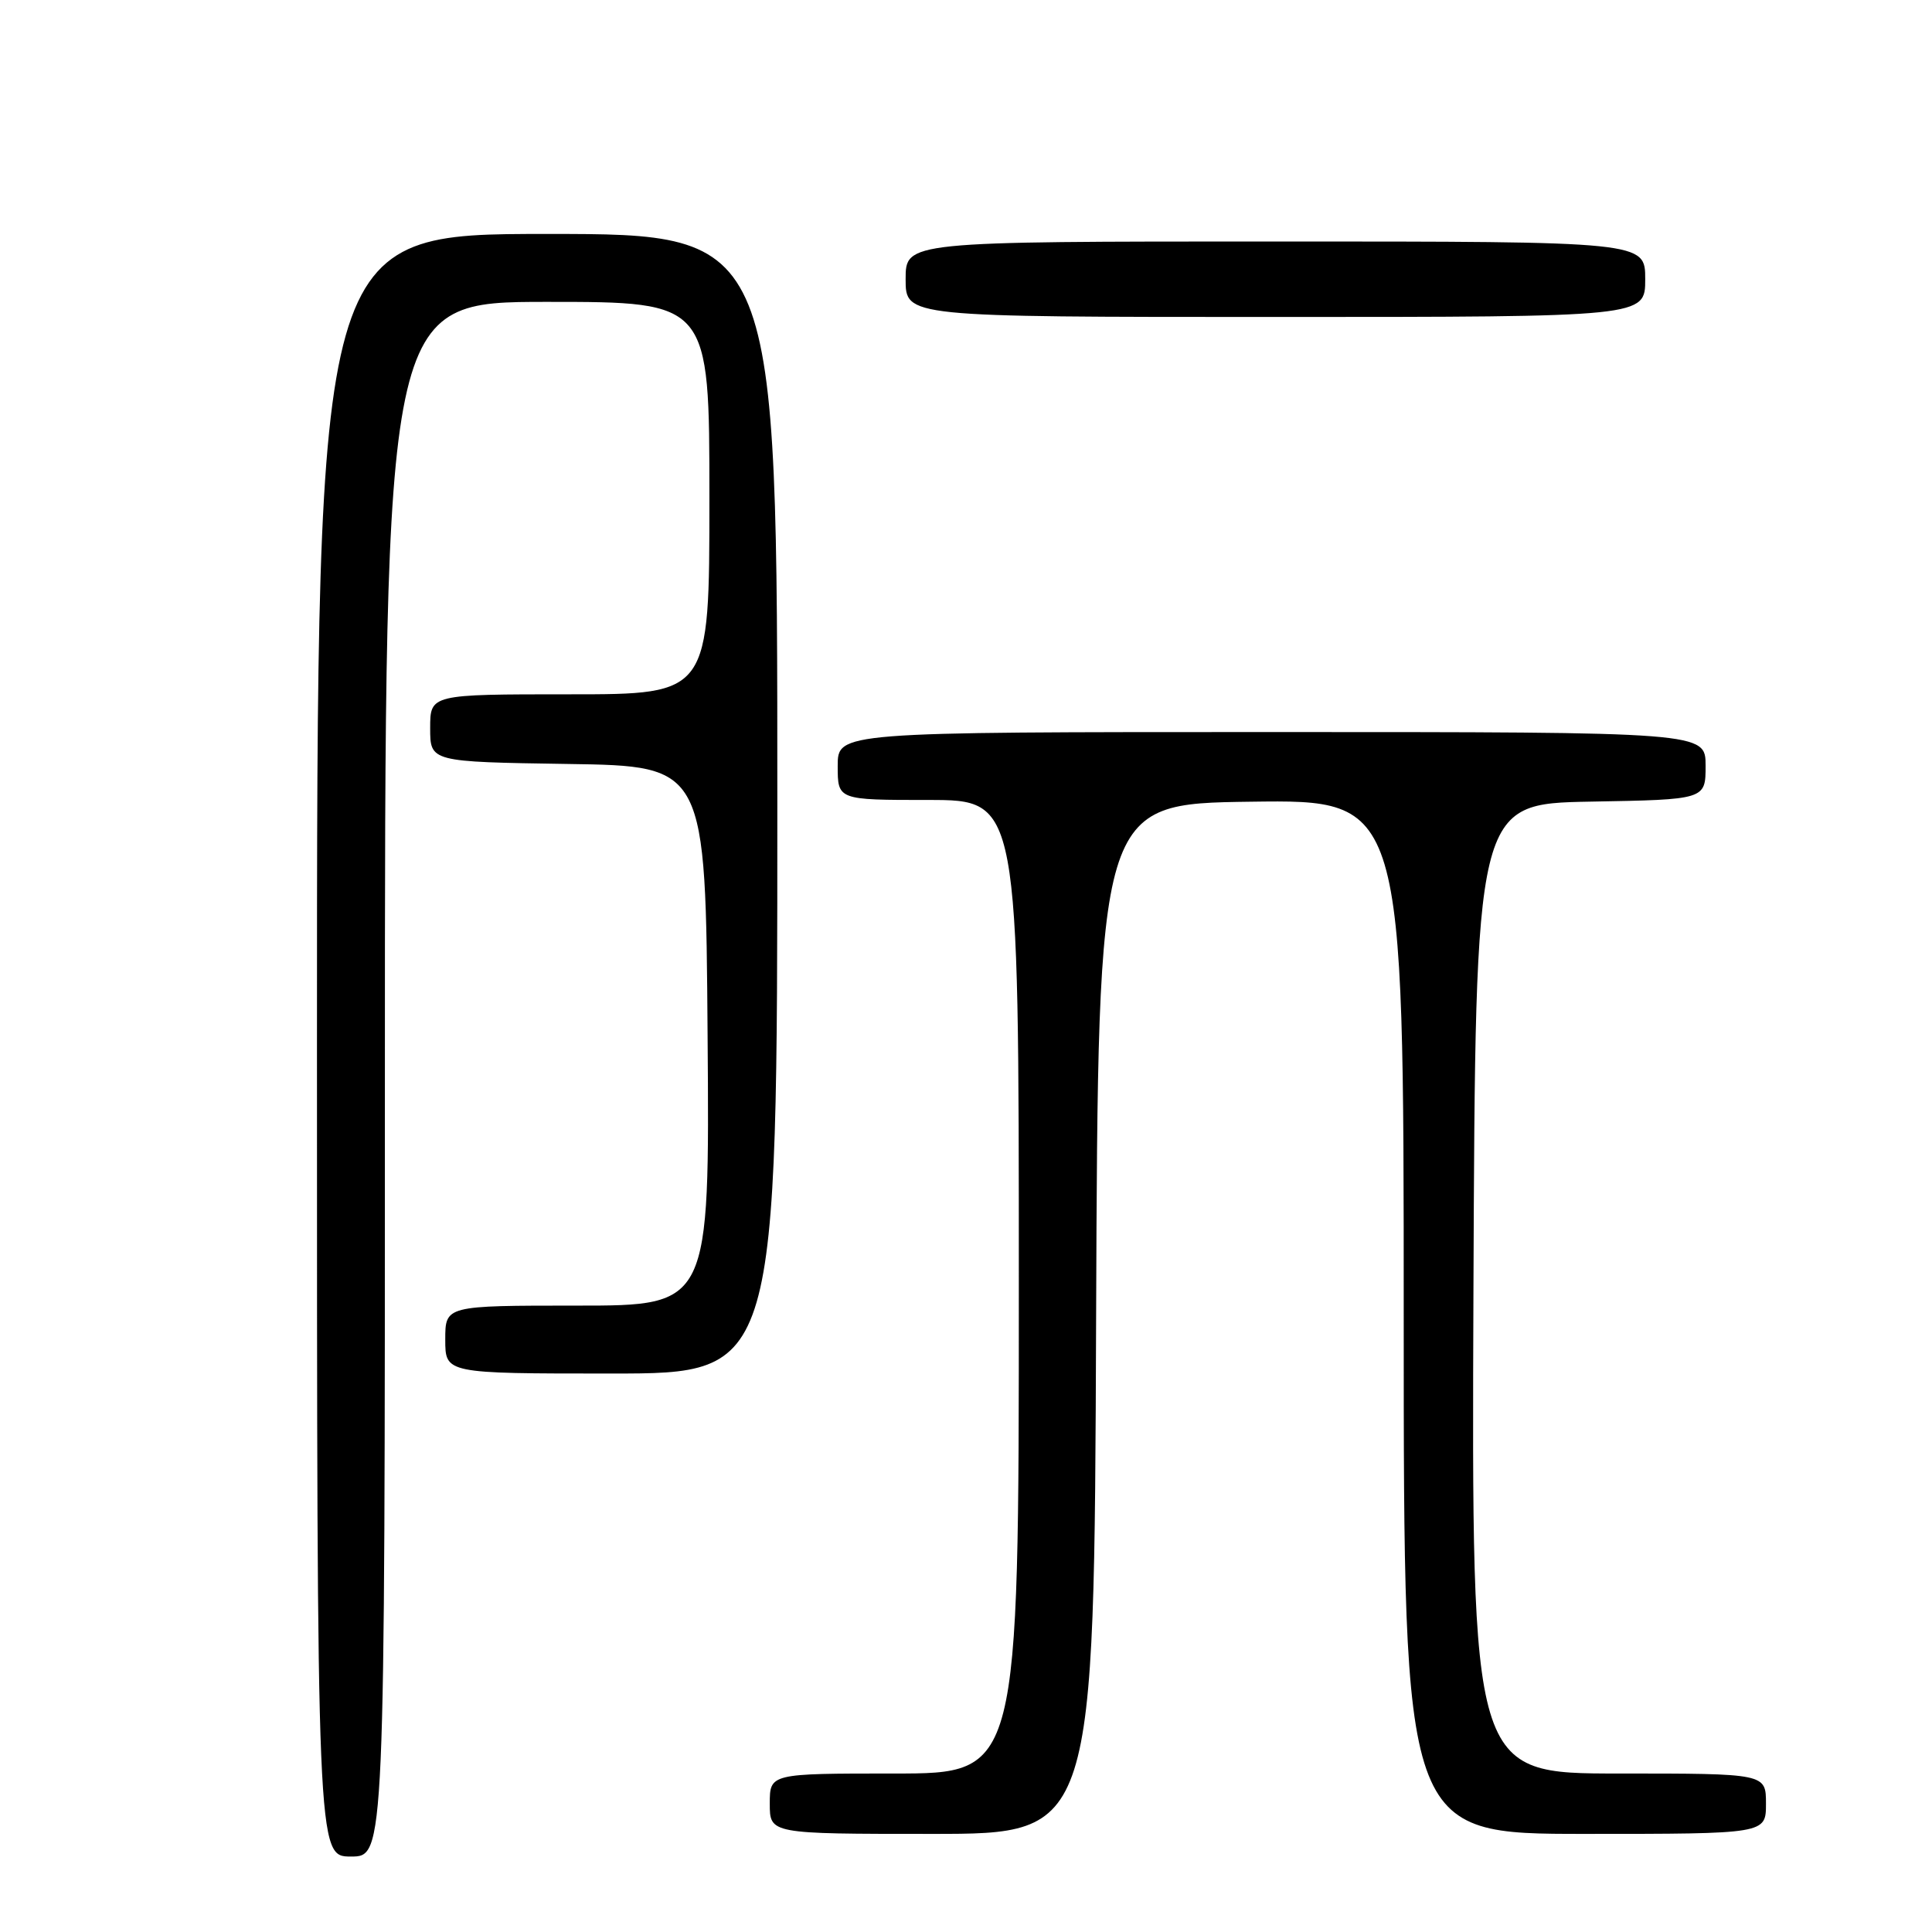 <?xml version="1.0" encoding="UTF-8" standalone="no"?>
<!DOCTYPE svg PUBLIC "-//W3C//DTD SVG 1.1//EN" "http://www.w3.org/Graphics/SVG/1.1/DTD/svg11.dtd" >
<svg xmlns="http://www.w3.org/2000/svg" xmlns:xlink="http://www.w3.org/1999/xlink" version="1.1" viewBox="0 0 256 256">
 <g >
 <path fill="currentColor"
d=" M 51.00 143.00 C 51.00 40.00 51.00 40.00 72.50 40.00 C 94.00 40.00 94.00 40.00 94.00 66.00 C 94.00 92.00 94.00 92.00 75.50 92.00 C 57.00 92.00 57.00 92.00 57.00 96.48 C 57.00 100.95 57.00 100.95 75.25 101.23 C 93.50 101.50 93.50 101.50 93.76 137.25 C 94.03 173.00 94.03 173.00 76.51 173.00 C 59.00 173.00 59.00 173.00 59.00 177.50 C 59.00 182.00 59.00 182.00 81.00 182.00 C 103.00 182.00 103.00 182.00 103.00 106.50 C 103.00 31.00 103.00 31.00 72.50 31.00 C 42.00 31.00 42.00 31.00 42.00 138.50 C 42.00 246.00 42.00 246.00 46.50 246.00 C 51.00 246.00 51.00 246.00 51.00 143.00 Z  M 145.24 174.75 C 145.50 106.50 145.50 106.50 165.75 106.23 C 186.00 105.96 186.00 105.96 186.00 174.48 C 186.00 243.00 186.00 243.00 210.00 243.00 C 234.00 243.00 234.00 243.00 234.00 239.00 C 234.00 235.00 234.00 235.00 214.49 235.00 C 194.99 235.00 194.99 235.00 195.24 170.75 C 195.50 106.50 195.50 106.50 210.75 106.22 C 226.00 105.95 226.00 105.95 226.00 101.47 C 226.00 97.00 226.00 97.00 168.50 97.00 C 111.00 97.00 111.00 97.00 111.00 101.50 C 111.00 106.00 111.00 106.00 123.00 106.00 C 135.00 106.00 135.00 106.00 135.00 170.50 C 135.00 235.00 135.00 235.00 118.50 235.00 C 102.00 235.00 102.00 235.00 102.00 239.00 C 102.00 243.00 102.00 243.00 123.49 243.00 C 144.99 243.00 144.99 243.00 145.24 174.75 Z  M 218.00 37.00 C 218.00 32.00 218.00 32.00 169.00 32.00 C 120.00 32.00 120.00 32.00 120.00 37.00 C 120.00 42.00 120.00 42.00 169.00 42.00 C 218.00 42.00 218.00 42.00 218.00 37.00 Z "/>
</g>
</svg>